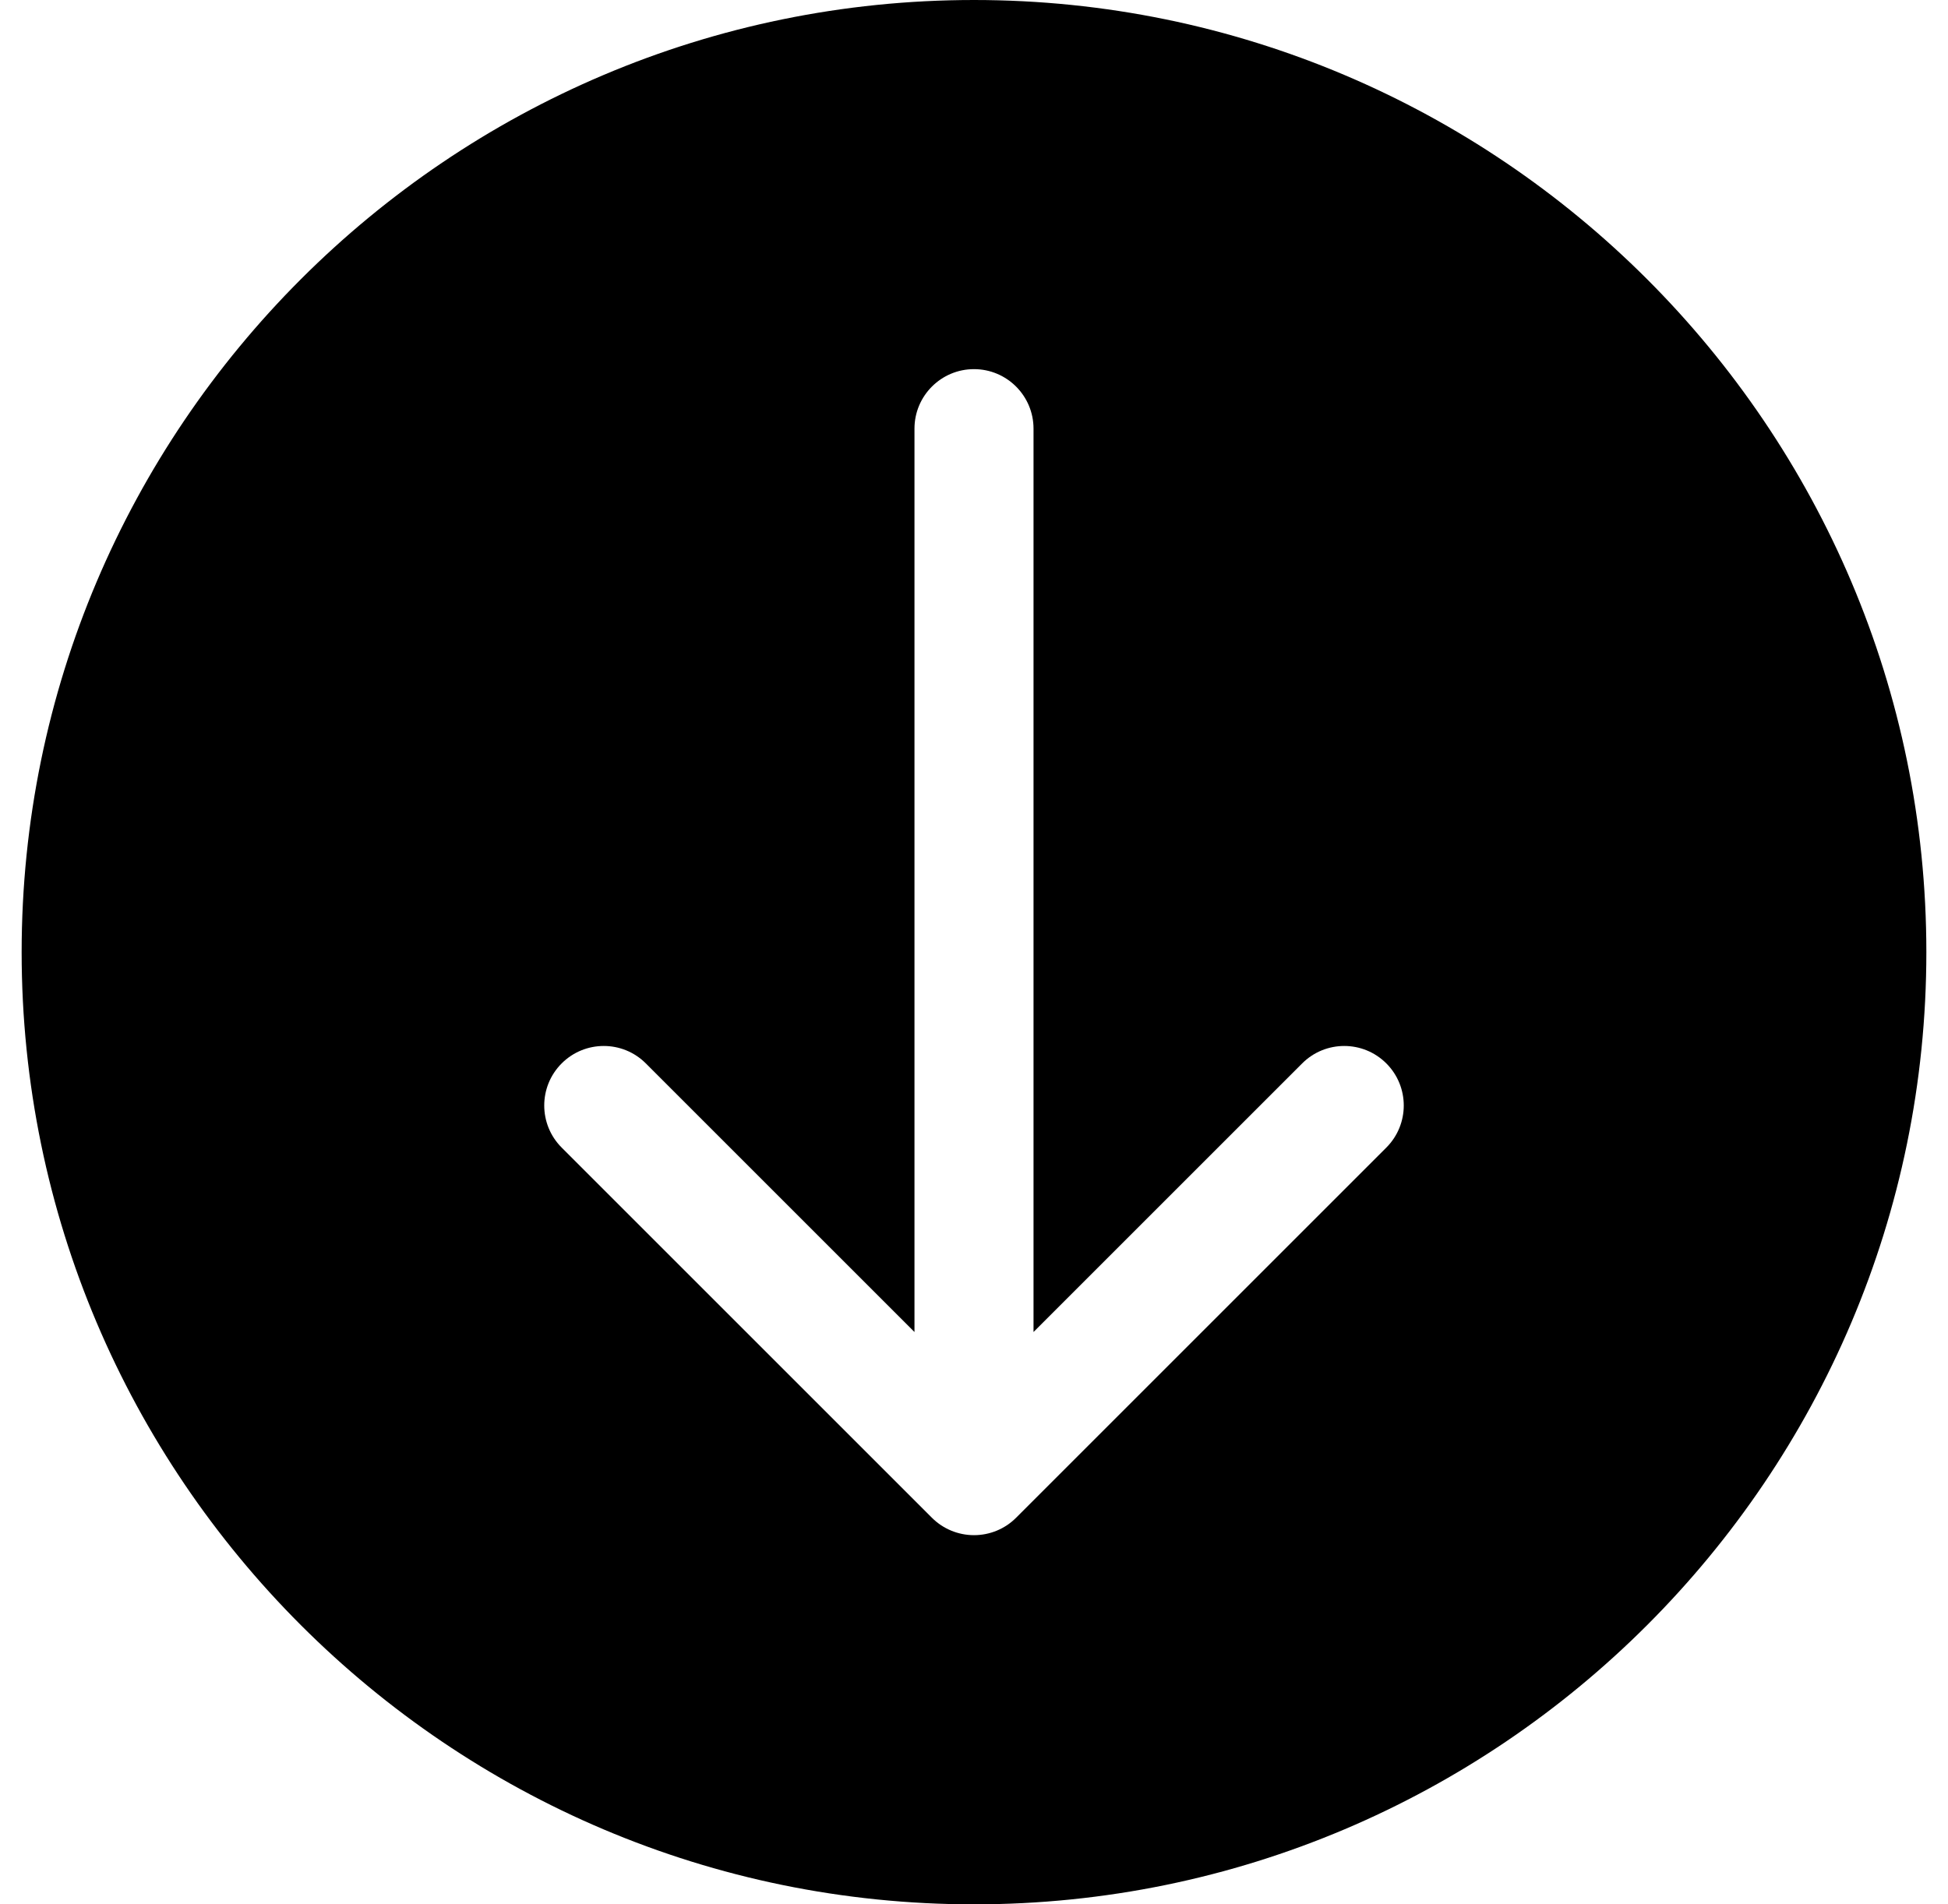 <svg width="45" height="44" viewBox="0 0 45 44" fill="none" xmlns="http://www.w3.org/2000/svg">
<path d="M22.5 0C10.369 0 0.5 9.869 0.5 22C0.5 34.131 10.369 44 22.5 44C34.631 44 44.5 34.131 44.5 22C44.5 9.869 34.631 0 22.5 0ZM32.025 26.515L23.472 35.068C23.215 35.326 22.865 35.47 22.5 35.47C22.136 35.47 21.786 35.326 21.528 35.068L12.975 26.515C12.438 25.978 12.438 25.107 12.975 24.57C13.512 24.033 14.383 24.033 14.919 24.57L21.125 30.776V9.904C21.125 9.145 21.741 8.529 22.5 8.529C23.259 8.529 23.875 9.145 23.875 9.904V30.776L30.081 24.57C30.618 24.033 31.488 24.033 32.025 24.57C32.562 25.107 32.562 25.978 32.025 26.515Z" fill="black"/>
</svg>
